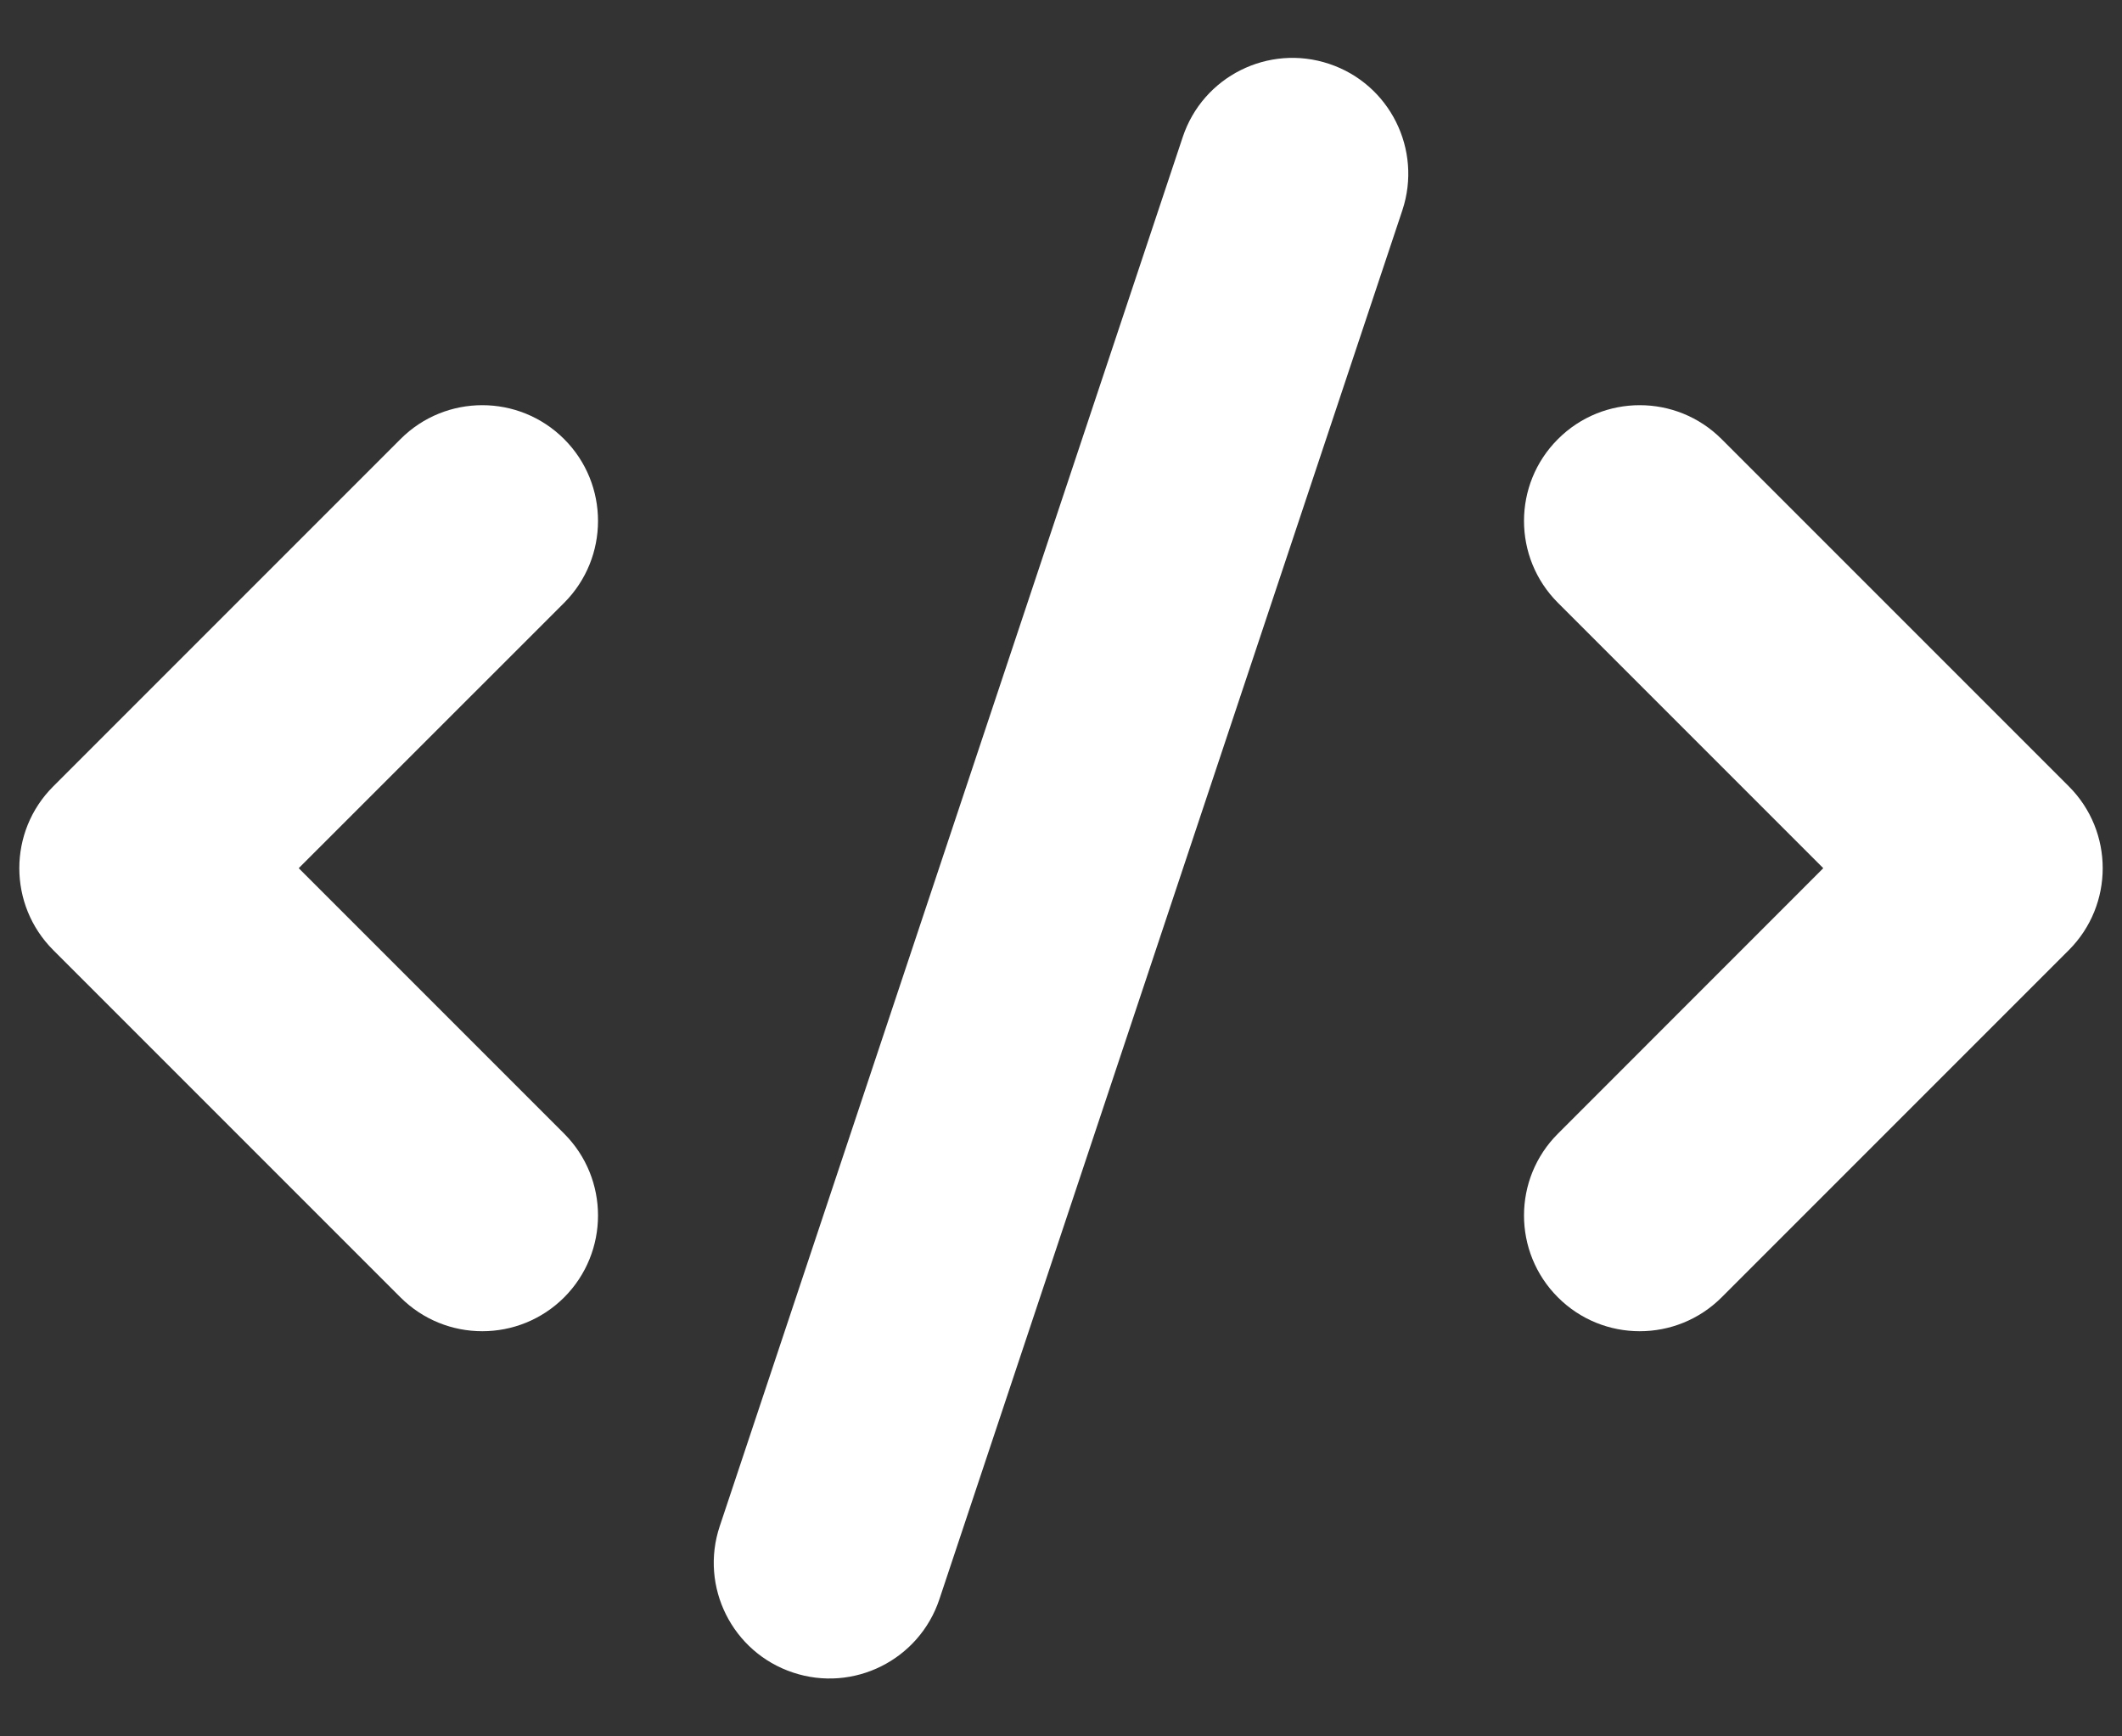 <svg width="22" height="18" viewBox="0 0 22 18" fill="none" xmlns="http://www.w3.org/2000/svg">
<rect x="0" y="0" width="22" height="18" fill="#333333" stroke="none"/>
<path fill-rule="evenodd" clip-rule="evenodd" d="M13.78 0.662C14.408 0.871 14.748 1.551 14.539 2.18L9.739 16.579C9.529 17.208 8.849 17.548 8.221 17.338C7.592 17.129 7.252 16.449 7.462 15.821L12.262 1.421C12.471 0.792 13.151 0.452 13.78 0.662ZM5.849 4.552C6.317 5.02 6.317 5.78 5.849 6.249L3.097 9L5.849 11.752C6.317 12.22 6.317 12.98 5.849 13.449C5.38 13.917 4.62 13.917 4.152 13.449L0.552 9.849C0.083 9.38 0.083 8.62 0.552 8.152L4.152 4.552C4.62 4.083 5.38 4.083 5.849 4.552ZM16.152 4.552C16.62 4.083 17.38 4.083 17.849 4.552L21.449 8.152C21.917 8.62 21.917 9.38 21.449 9.849L17.849 13.449C17.38 13.917 16.62 13.917 16.152 13.449C15.683 12.98 15.683 12.22 16.152 11.752L18.903 9L16.152 6.249C15.683 5.78 15.683 5.02 16.152 4.552Z" fill="white"/>
</svg>
